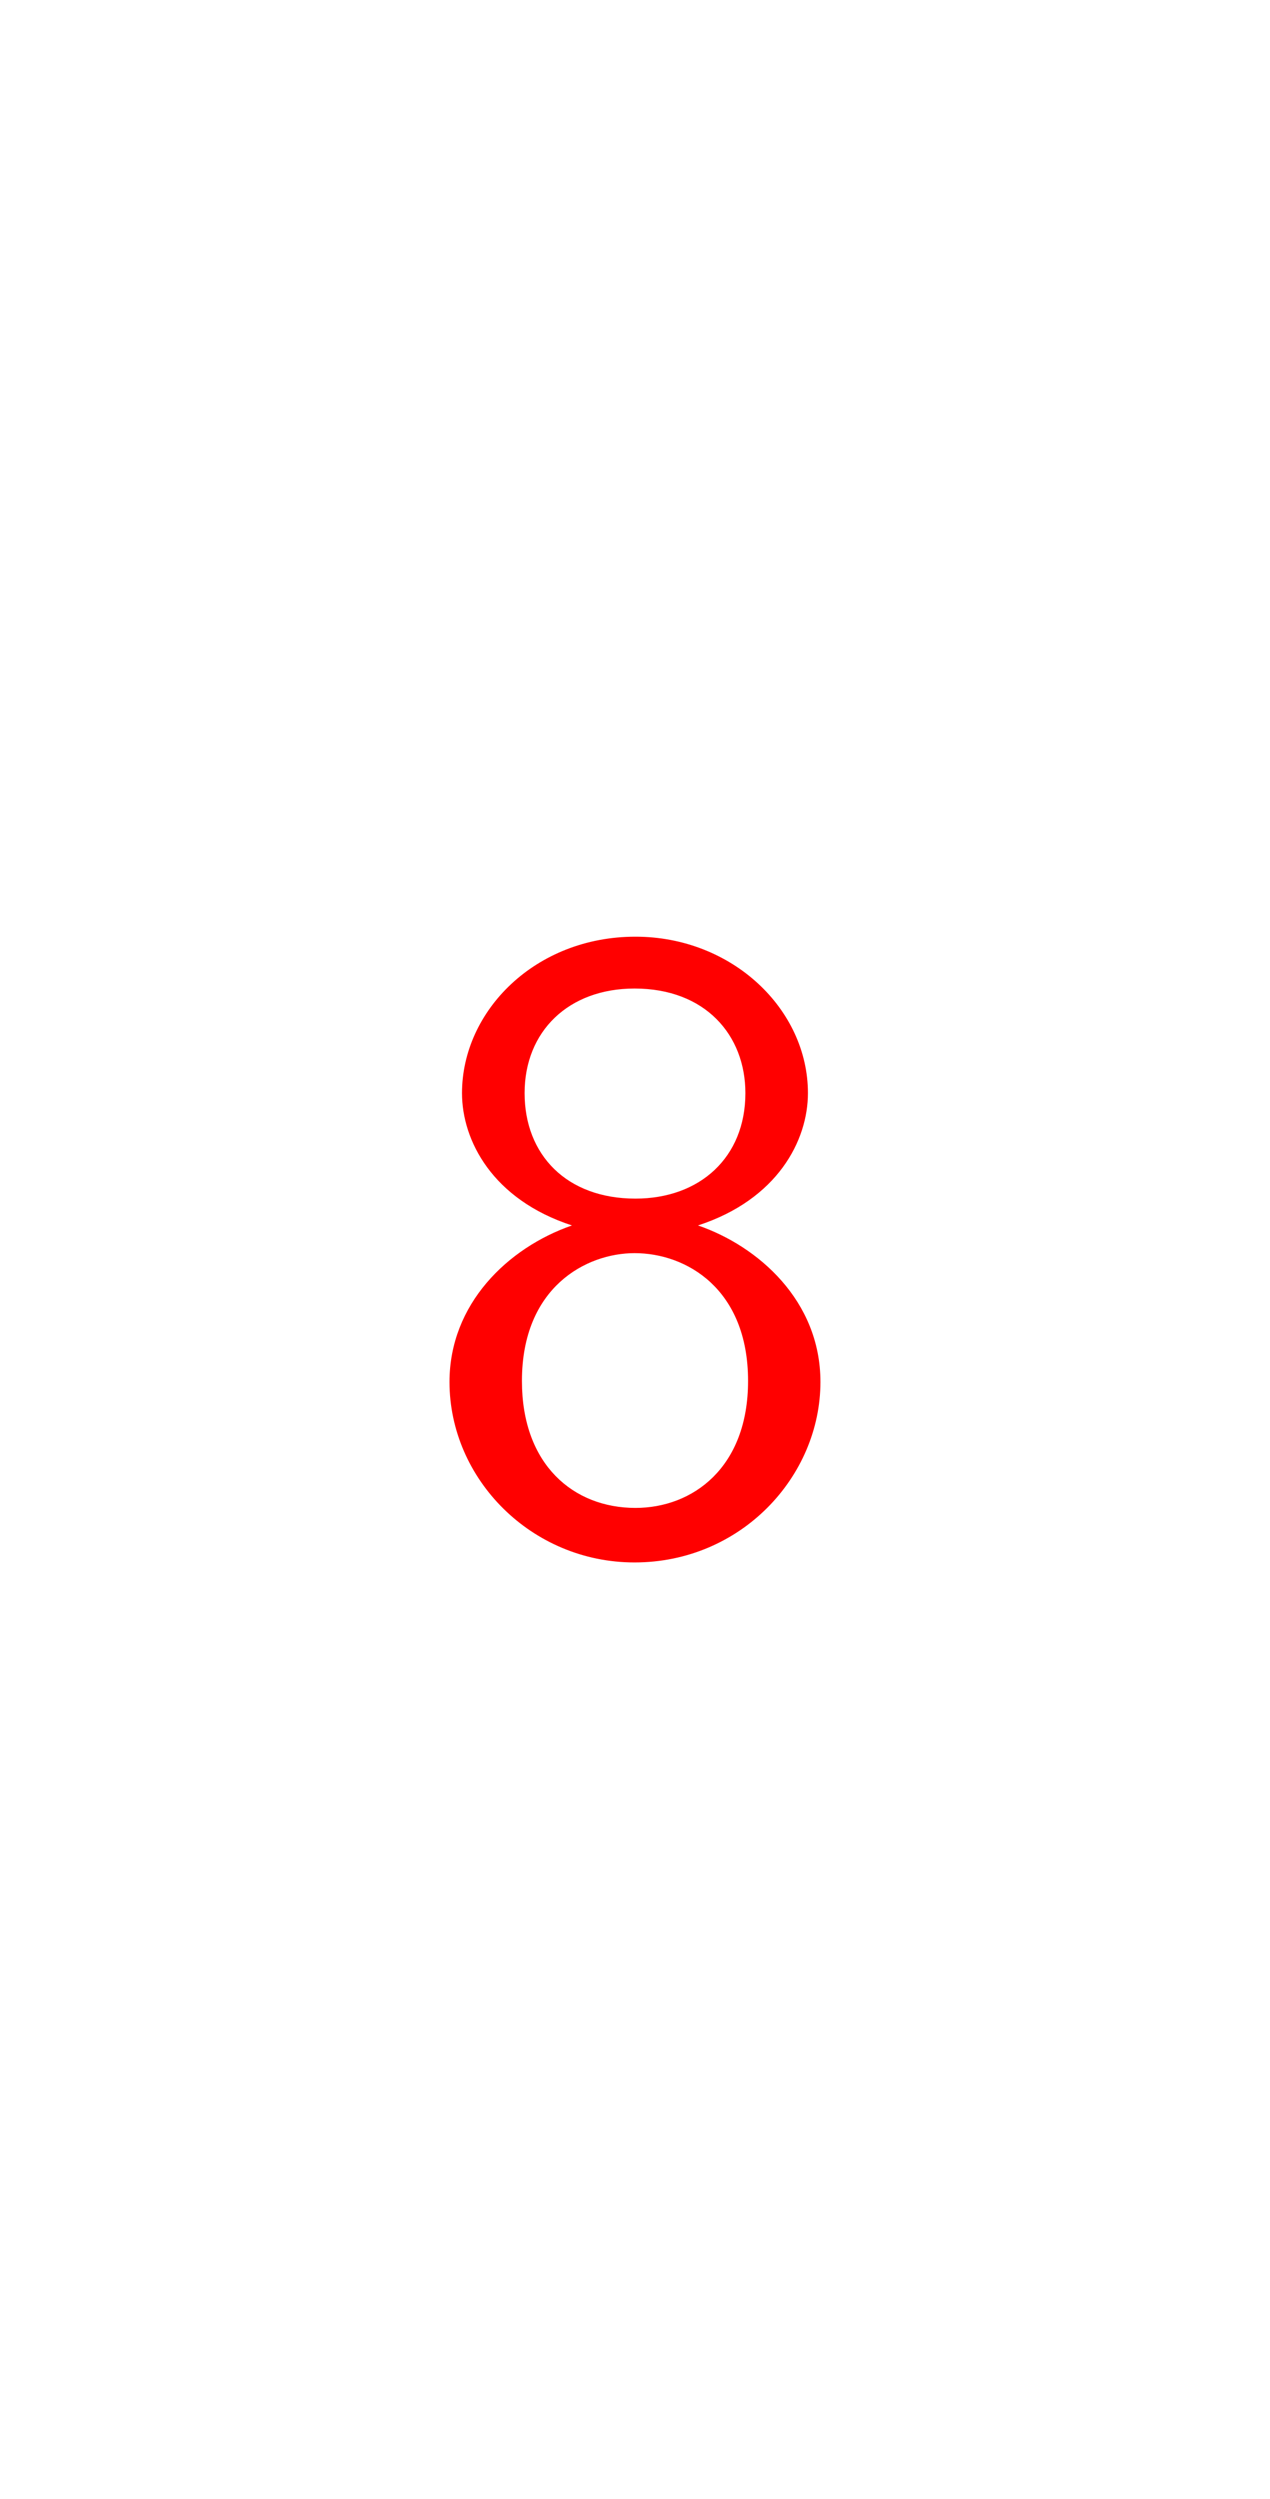 <svg version="1.1" xmlns="http://www.w3.org/2000/svg" xmlns:xlink="http://www.w3.org/1999/xlink" width="23.25" height="45.75" viewBox="0,0,23.25,45.75"><g transform="translate(-228.375,-157.125)"><g data-paper-data="{&quot;isPaintingLayer&quot;:true}" fill-rule="nonzero" stroke="none" stroke-linecap="butt" stroke-linejoin="miter" stroke-miterlimit="10" stroke-dasharray="" stroke-dashoffset="0" style="mix-blend-mode: normal"><path d="M243.395,182.422c0,1.735 -1.456,3.305 -3.404,3.305c-1.882,0 -3.387,-1.522 -3.387,-3.305c0,-1.424 1.064,-2.455 2.242,-2.864c-1.456,-0.475 -2.013,-1.555 -2.013,-2.422c0,-1.505 1.342,-2.864 3.175,-2.864c1.767,0 3.158,1.325 3.158,2.864c0,0.867 -0.556,1.947 -2.013,2.422c1.096,0.376 2.242,1.375 2.242,2.864zM242.021,177.136c0,-1.064 -0.736,-1.915 -2.029,-1.915c-1.211,0 -2.013,0.785 -2.013,1.915c0,1.129 0.769,1.931 2.029,1.931c1.178,0 2.013,-0.753 2.013,-1.931zM242.07,182.405c0,-1.685 -1.129,-2.34 -2.078,-2.34c-0.884,0 -2.062,0.622 -2.062,2.34c0,1.538 0.949,2.324 2.078,2.324c1.047,0 2.062,-0.736 2.062,-2.324z" fill="#ff0000" stroke-width="1"/><path d="M228.375,202.875v-45.75h23.25v45.75z" fill="none" stroke-width="0"/></g></g></svg>